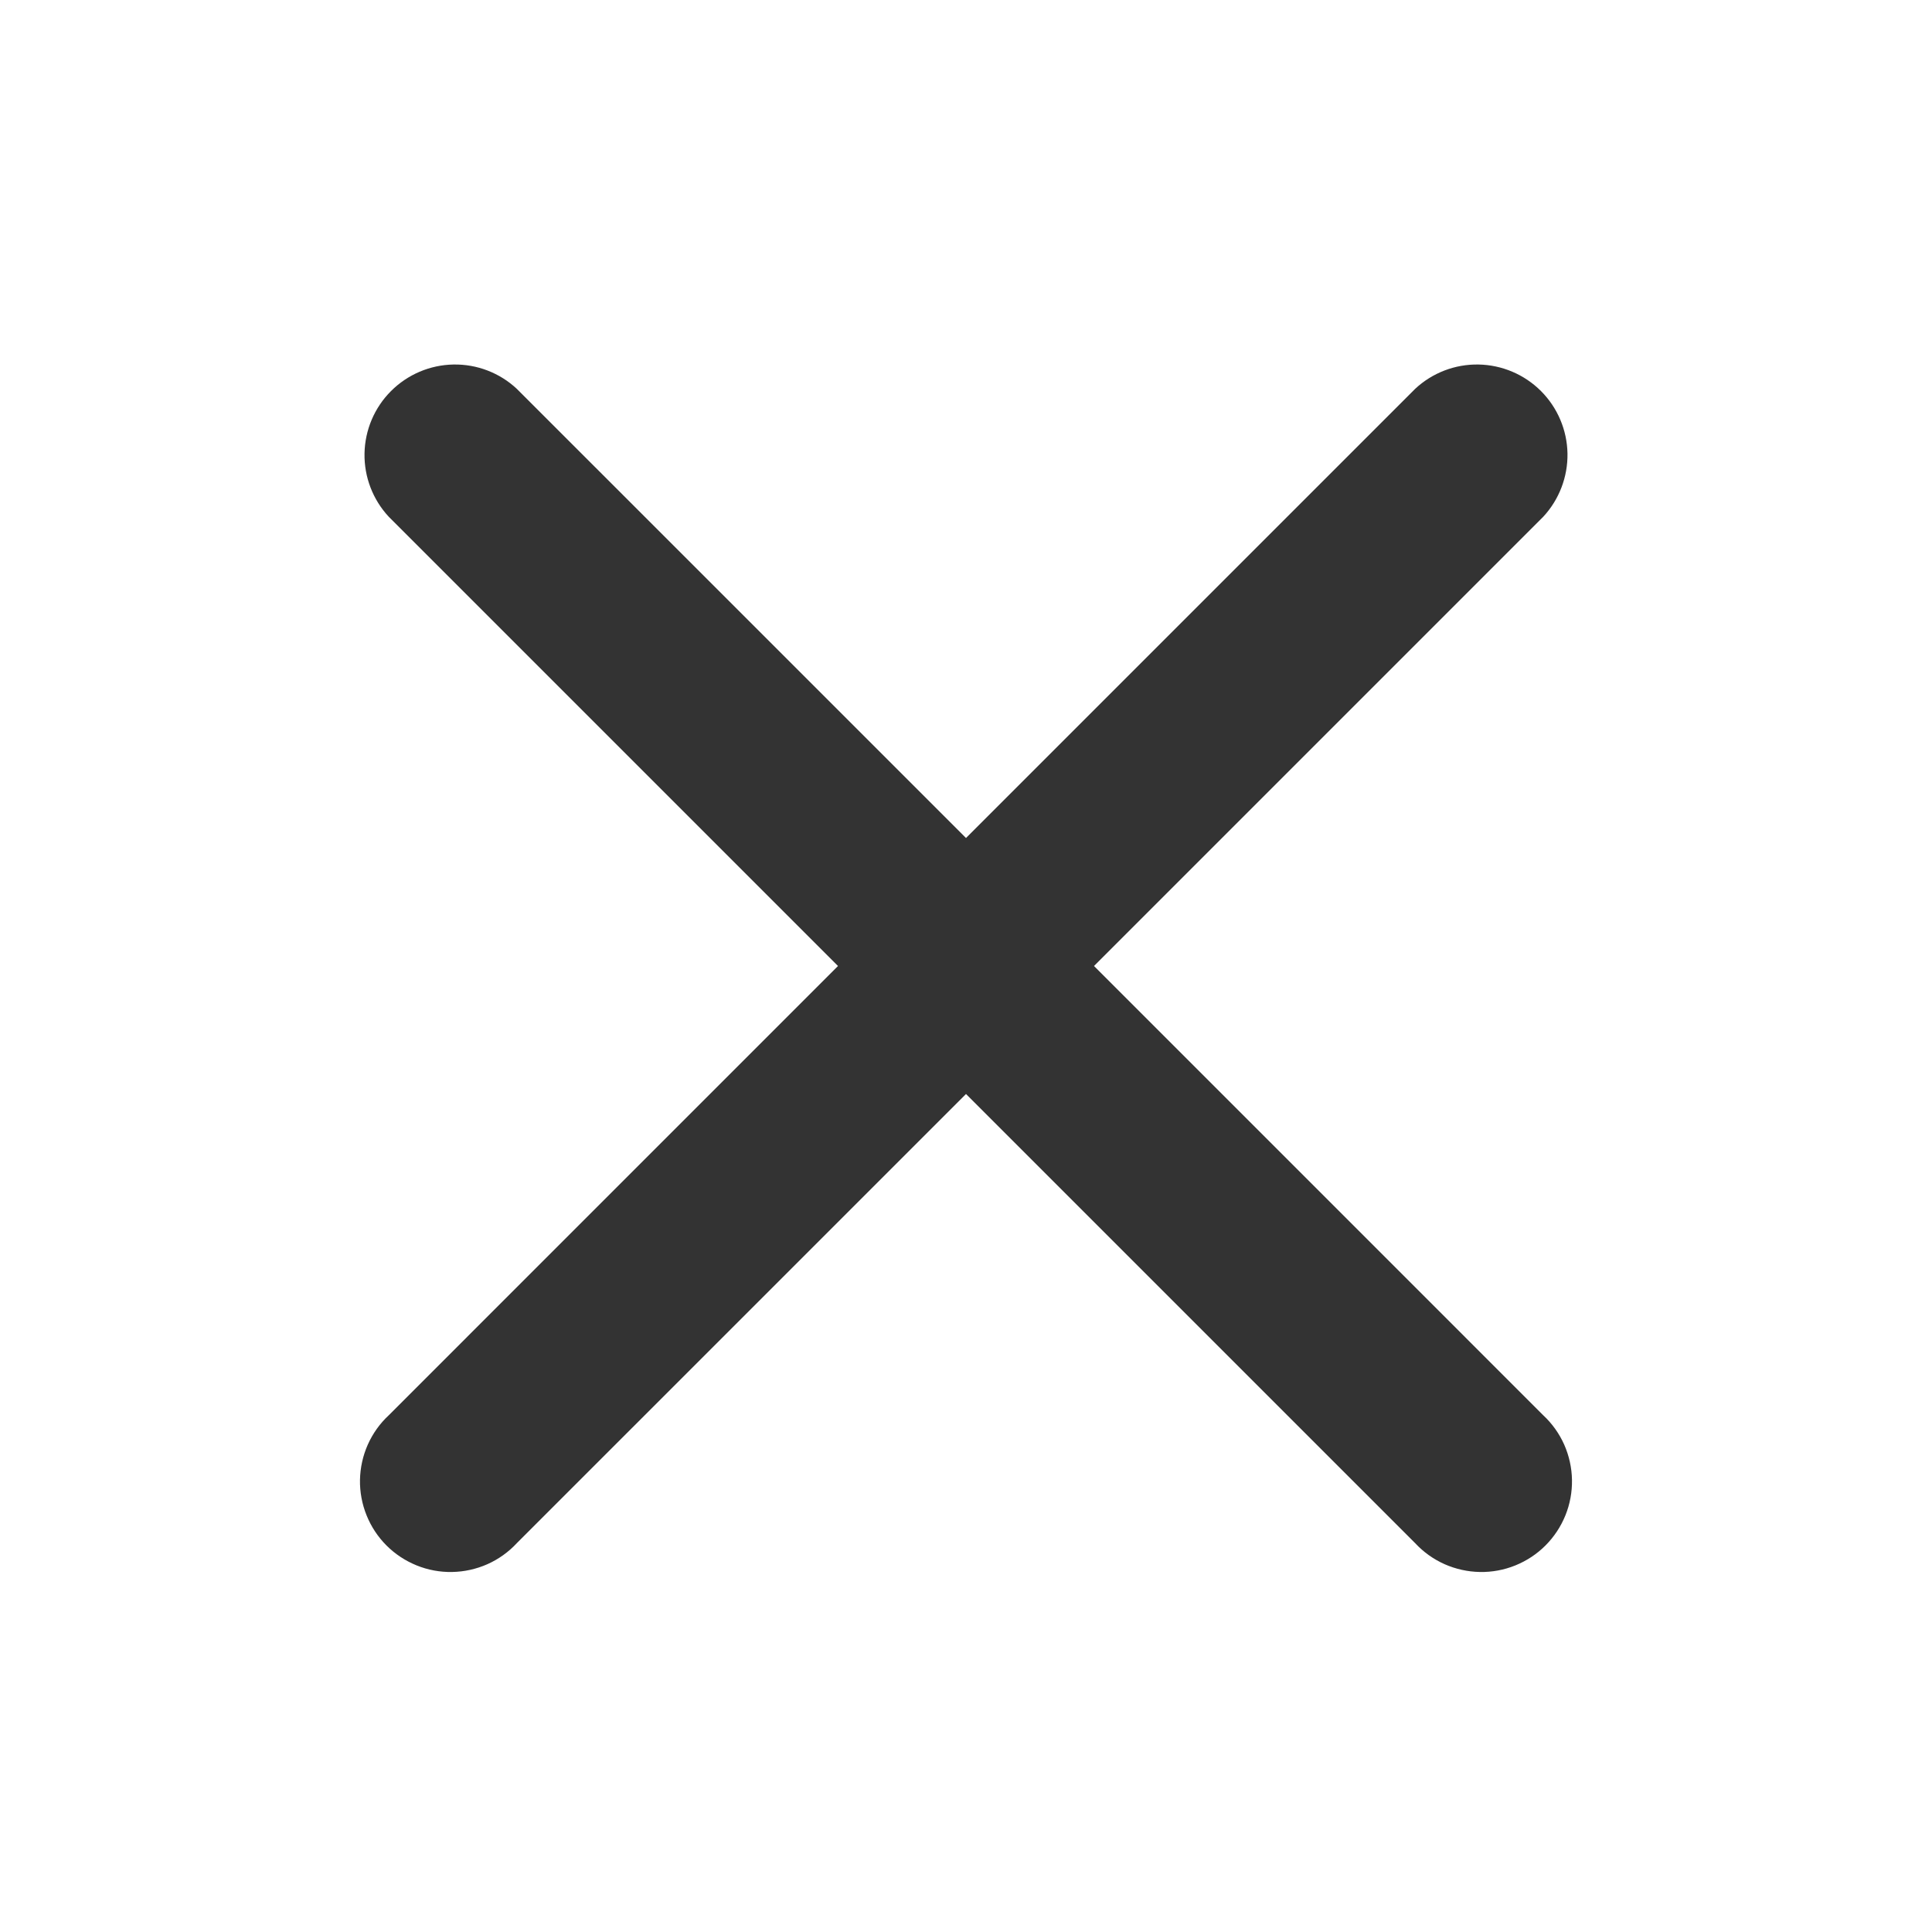 <svg width="55" height="55" viewBox="0 0 55 55" fill="none" xmlns="http://www.w3.org/2000/svg">
    <path fill-rule="evenodd" clip-rule="evenodd"
        d="M14.712 11.069C14.224 10.613 13.577 10.365 12.909 10.377C12.241 10.389 11.604 10.66 11.132 11.132C10.659 11.604 10.389 12.242 10.377 12.909C10.365 13.577 10.613 14.224 11.069 14.713L23.856 27.5L11.069 40.288C10.815 40.523 10.612 40.808 10.471 41.124C10.33 41.441 10.255 41.782 10.248 42.128C10.242 42.474 10.306 42.818 10.436 43.139C10.565 43.46 10.758 43.752 11.003 43.997C11.248 44.242 11.54 44.434 11.861 44.564C12.182 44.694 12.525 44.758 12.872 44.751C13.218 44.745 13.559 44.669 13.876 44.529C14.192 44.388 14.476 44.185 14.712 43.931L27.5 31.144L40.287 43.931C40.523 44.185 40.808 44.388 41.124 44.529C41.441 44.669 41.782 44.745 42.128 44.751C42.474 44.758 42.818 44.694 43.139 44.564C43.46 44.434 43.752 44.242 43.996 43.997C44.241 43.752 44.434 43.46 44.564 43.139C44.694 42.818 44.757 42.474 44.751 42.128C44.745 41.782 44.669 41.441 44.529 41.124C44.388 40.808 44.184 40.523 43.931 40.288L31.144 27.5L43.931 14.713C44.386 14.224 44.634 13.577 44.623 12.909C44.611 12.242 44.34 11.604 43.868 11.132C43.396 10.66 42.758 10.389 42.09 10.377C41.422 10.365 40.776 10.613 40.287 11.069L27.5 23.856L14.712 11.069Z"
        fill="#333333" />
</svg>
    